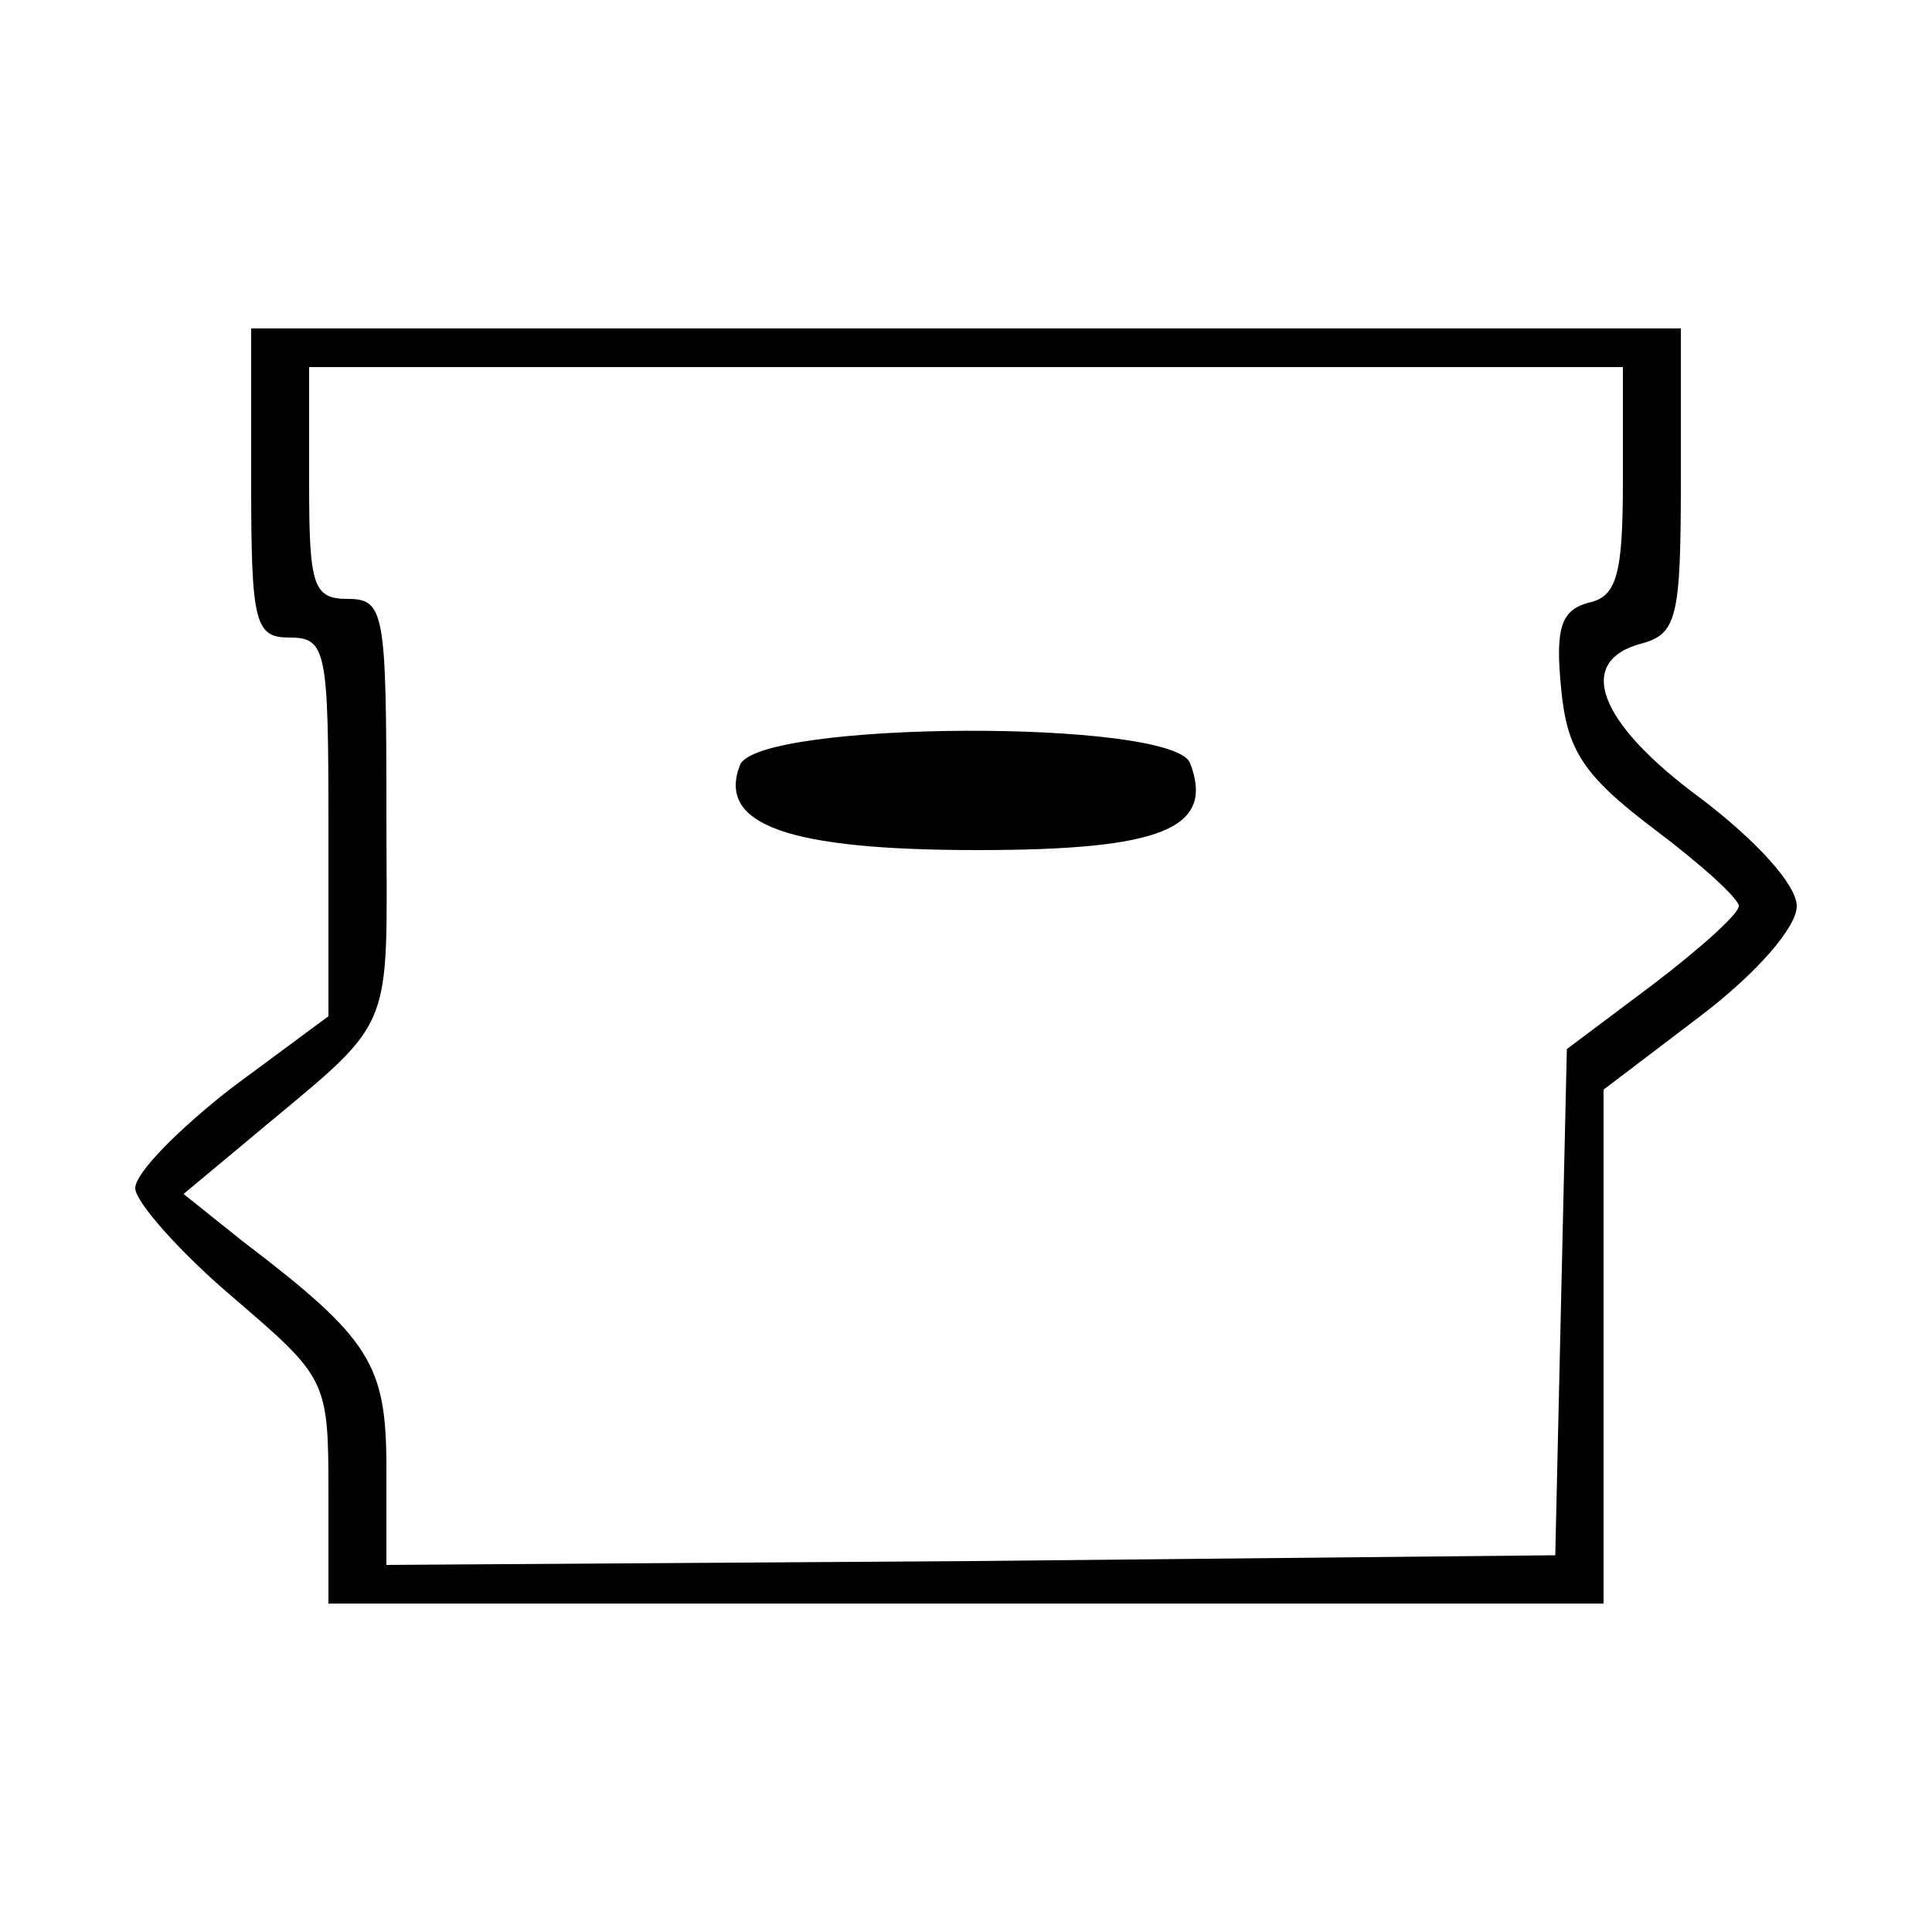 <?xml version="1.0" standalone="no"?>
<!DOCTYPE svg PUBLIC "-//W3C//DTD SVG 20010904//EN"
 "http://www.w3.org/TR/2001/REC-SVG-20010904/DTD/svg10.dtd">
<svg version="1.0" xmlns="http://www.w3.org/2000/svg"
 width="100pt" height="100pt" viewBox="0 0 100 100"
 preserveAspectRatio="xMidYMid meet">

<g transform="translate(0,100) scale(0.1,-0.1)"
fill="#000000" stroke="none">
<path d="M130 750 c0 -73 2 -80 20 -80 19 0 20 -7 20 -98 l0 -98 -50 -37 c-27
-21 -50 -44 -50 -52 0 -7 23 -33 50 -56 49 -42 50 -43 50 -101 l0 -58 330 0
330 0 0 133 0 133 50 38 c29 22 50 46 50 57 0 11 -21 34 -50 56 -53 39 -65 71
-30 80 18 5 20 14 20 84 l0 79 -370 0 -370 0 0 -80z m710 1 c0 -48 -3 -60 -18
-63 -14 -4 -17 -13 -14 -44 3 -32 11 -45 48 -73 24 -18 44 -36 44 -40 0 -4
-20 -22 -45 -41 l-44 -33 -3 -131 -3 -131 -302 -3 -303 -2 0 50 c0 54 -8 67
-75 118 l-30 24 30 25 c82 69 75 52 75 173 0 103 -1 110 -20 110 -18 0 -20 7
-20 60 l0 60 340 0 340 0 0 -59z"/>
<path d="M383 604 c-12 -31 25 -44 123 -44 95 0 123 11 110 45 -9 23 -224 22
-233 -1z"/>
</g>
</svg>
